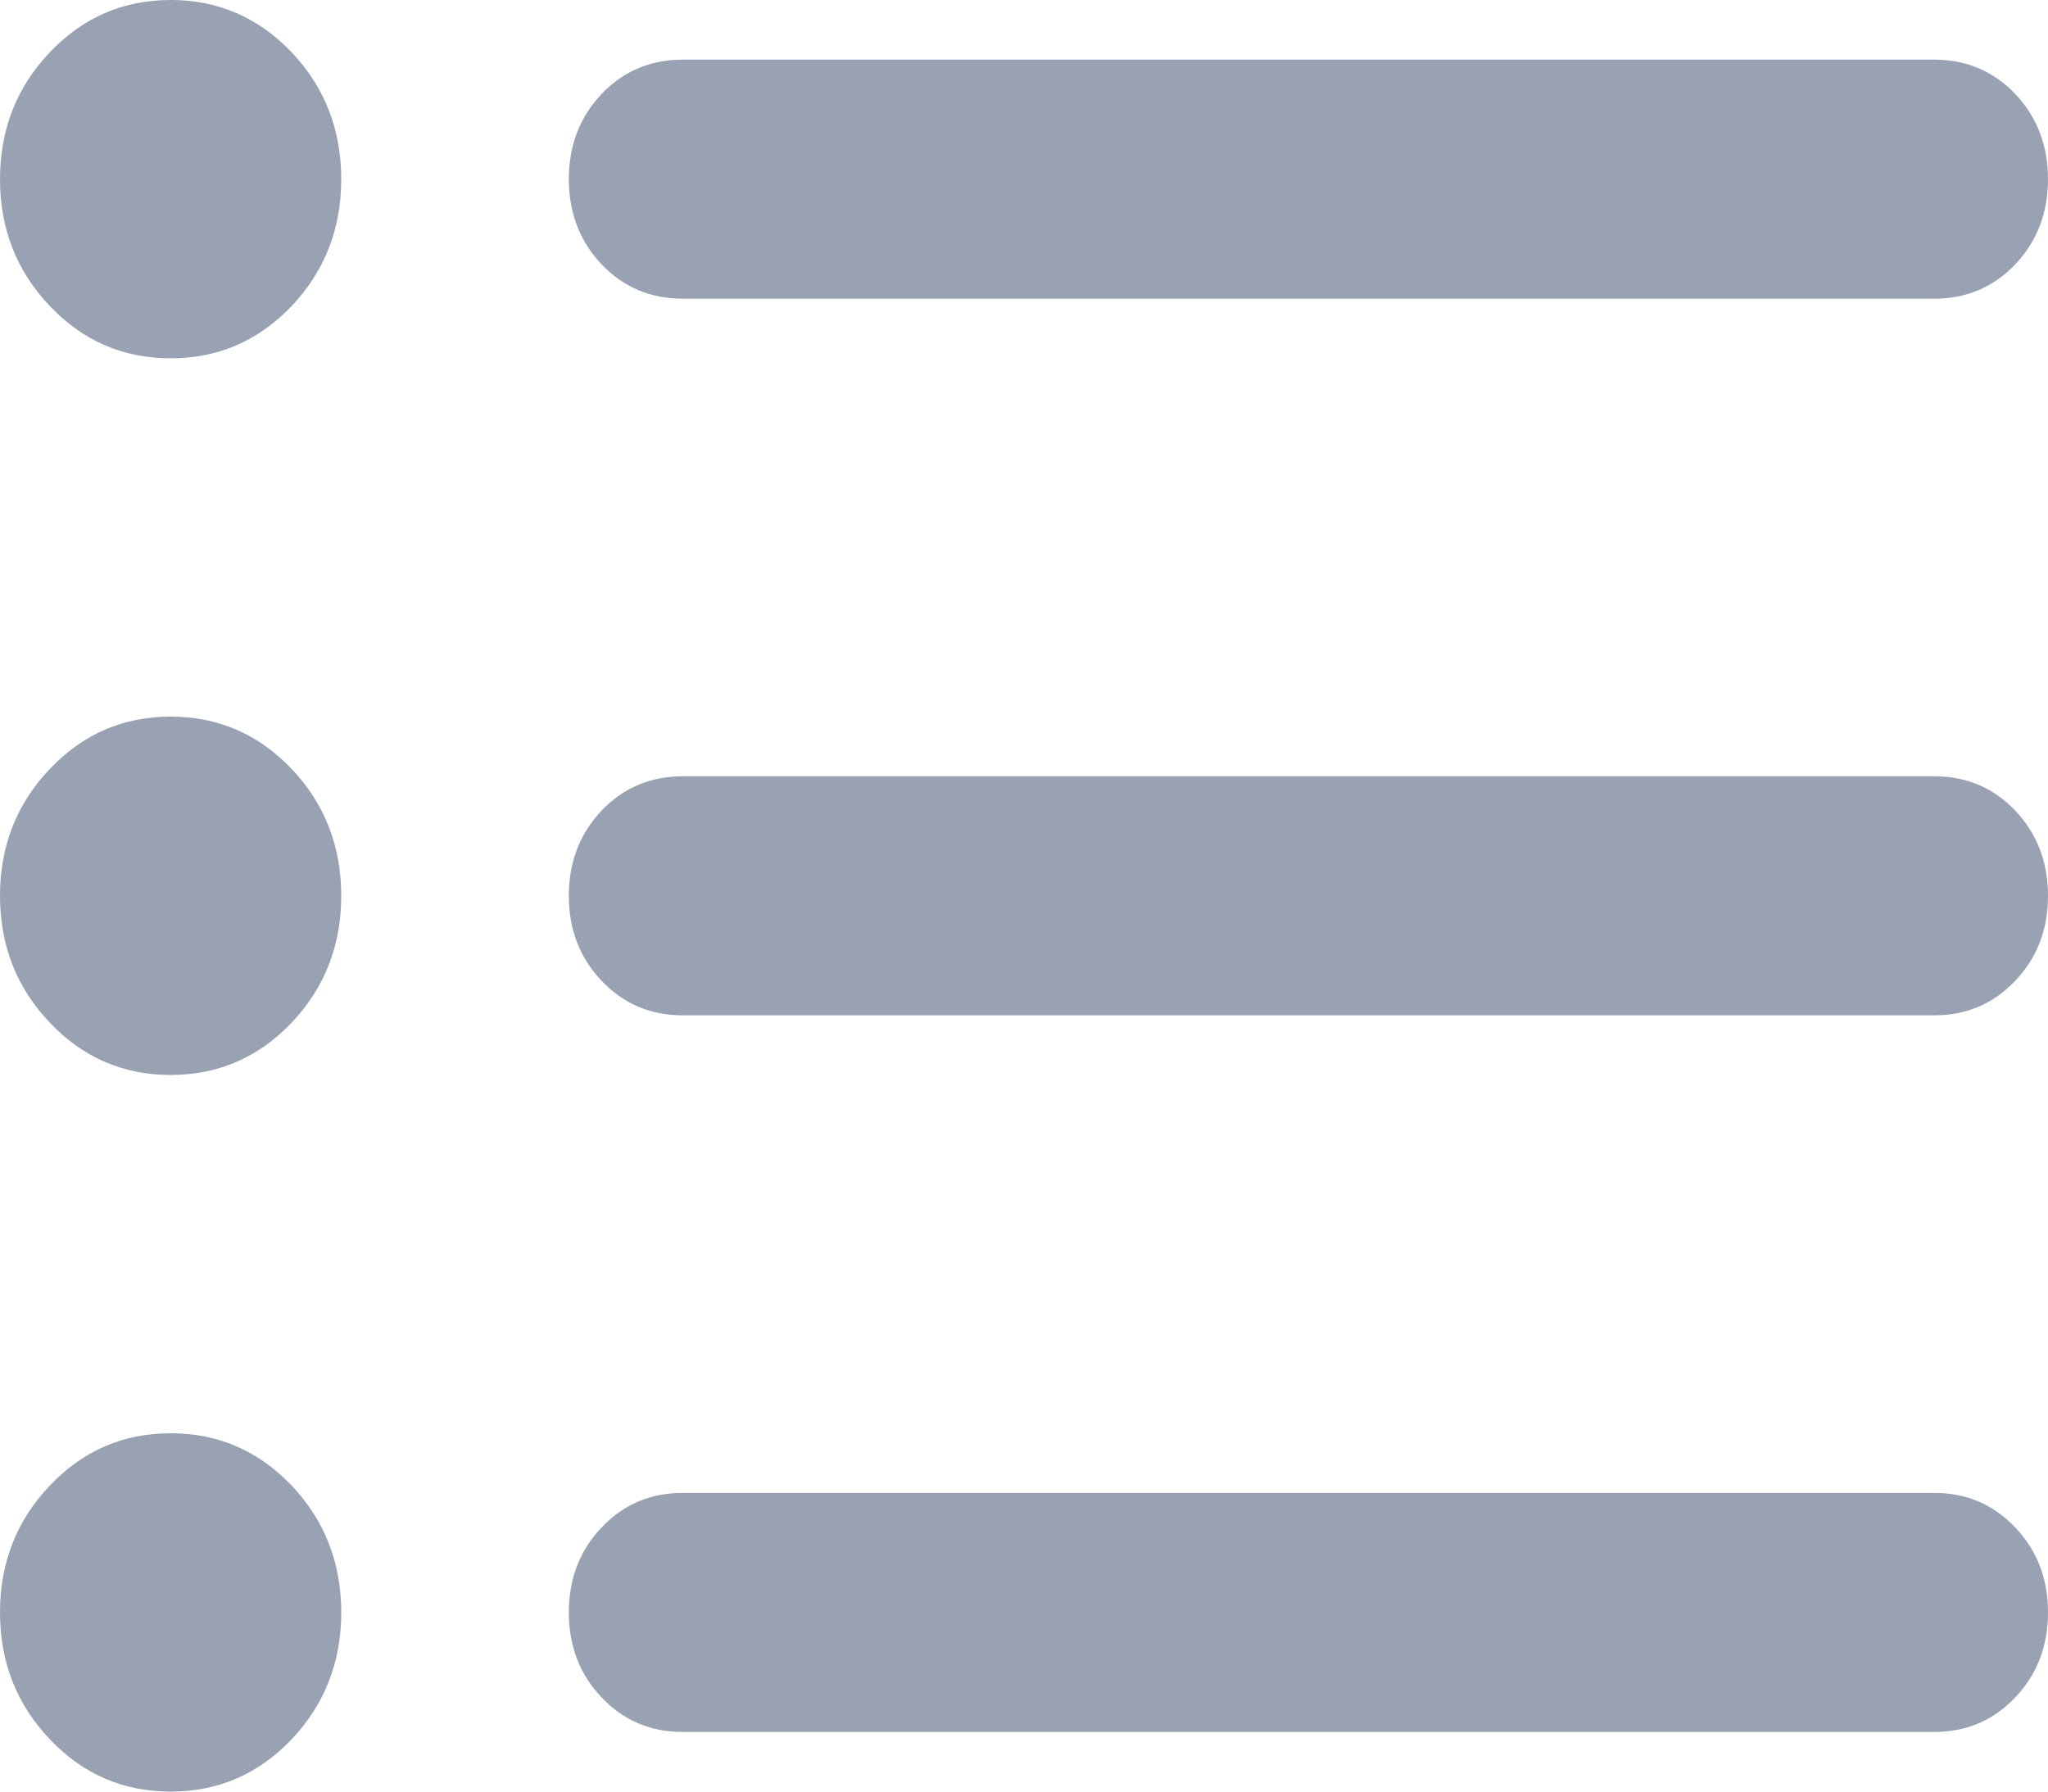 <svg width="8" height="7" viewBox="0 0 8 7" fill="none" xmlns="http://www.w3.org/2000/svg">
<path d="M0.667 4.2C0.481 4.2 0.324 4.132 0.195 3.996C0.065 3.86 0 3.694 0 3.5C0 3.306 0.065 3.14 0.195 3.004C0.324 2.868 0.481 2.8 0.667 2.8C0.852 2.8 1.009 2.868 1.139 3.004C1.268 3.14 1.333 3.306 1.333 3.5C1.333 3.694 1.268 3.86 1.139 3.996C1.009 4.132 0.852 4.2 0.667 4.2ZM0.667 1.4C0.481 1.4 0.324 1.332 0.195 1.196C0.065 1.06 0 0.894 0 0.7C0 0.506 0.065 0.34 0.195 0.204C0.324 0.068 0.481 0 0.667 0C0.852 0 1.009 0.068 1.139 0.204C1.268 0.34 1.333 0.506 1.333 0.7C1.333 0.894 1.268 1.06 1.139 1.196C1.009 1.332 0.852 1.4 0.667 1.4ZM0.667 7C0.481 7 0.324 6.932 0.195 6.796C0.065 6.66 0 6.494 0 6.3C0 6.106 0.065 5.94 0.195 5.804C0.324 5.668 0.481 5.6 0.667 5.6C0.852 5.6 1.009 5.668 1.139 5.804C1.268 5.94 1.333 6.106 1.333 6.3C1.333 6.494 1.268 6.66 1.139 6.796C1.009 6.932 0.852 7 0.667 7ZM2.667 6.767C2.541 6.767 2.435 6.722 2.35 6.632C2.265 6.543 2.222 6.432 2.222 6.3C2.222 6.168 2.265 6.057 2.35 5.968C2.435 5.878 2.541 5.833 2.667 5.833H7.556C7.681 5.833 7.787 5.878 7.872 5.968C7.957 6.057 8 6.168 8 6.3C8 6.432 7.957 6.543 7.872 6.632C7.787 6.722 7.681 6.767 7.556 6.767H2.667ZM2.667 3.967C2.541 3.967 2.435 3.922 2.35 3.832C2.265 3.743 2.222 3.632 2.222 3.5C2.222 3.368 2.265 3.257 2.35 3.167C2.435 3.078 2.541 3.033 2.667 3.033H7.556C7.681 3.033 7.787 3.078 7.872 3.167C7.957 3.257 8 3.368 8 3.5C8 3.632 7.957 3.743 7.872 3.832C7.787 3.922 7.681 3.967 7.556 3.967H2.667ZM2.667 1.167C2.541 1.167 2.435 1.122 2.35 1.033C2.265 0.943 2.222 0.832 2.222 0.7C2.222 0.568 2.265 0.457 2.35 0.367C2.435 0.278 2.541 0.233 2.667 0.233H7.556C7.681 0.233 7.787 0.278 7.872 0.367C7.957 0.457 8 0.568 8 0.7C8 0.832 7.957 0.943 7.872 1.033C7.787 1.122 7.681 1.167 7.556 1.167H2.667Z" fill="#98A2B3"/>
</svg>
